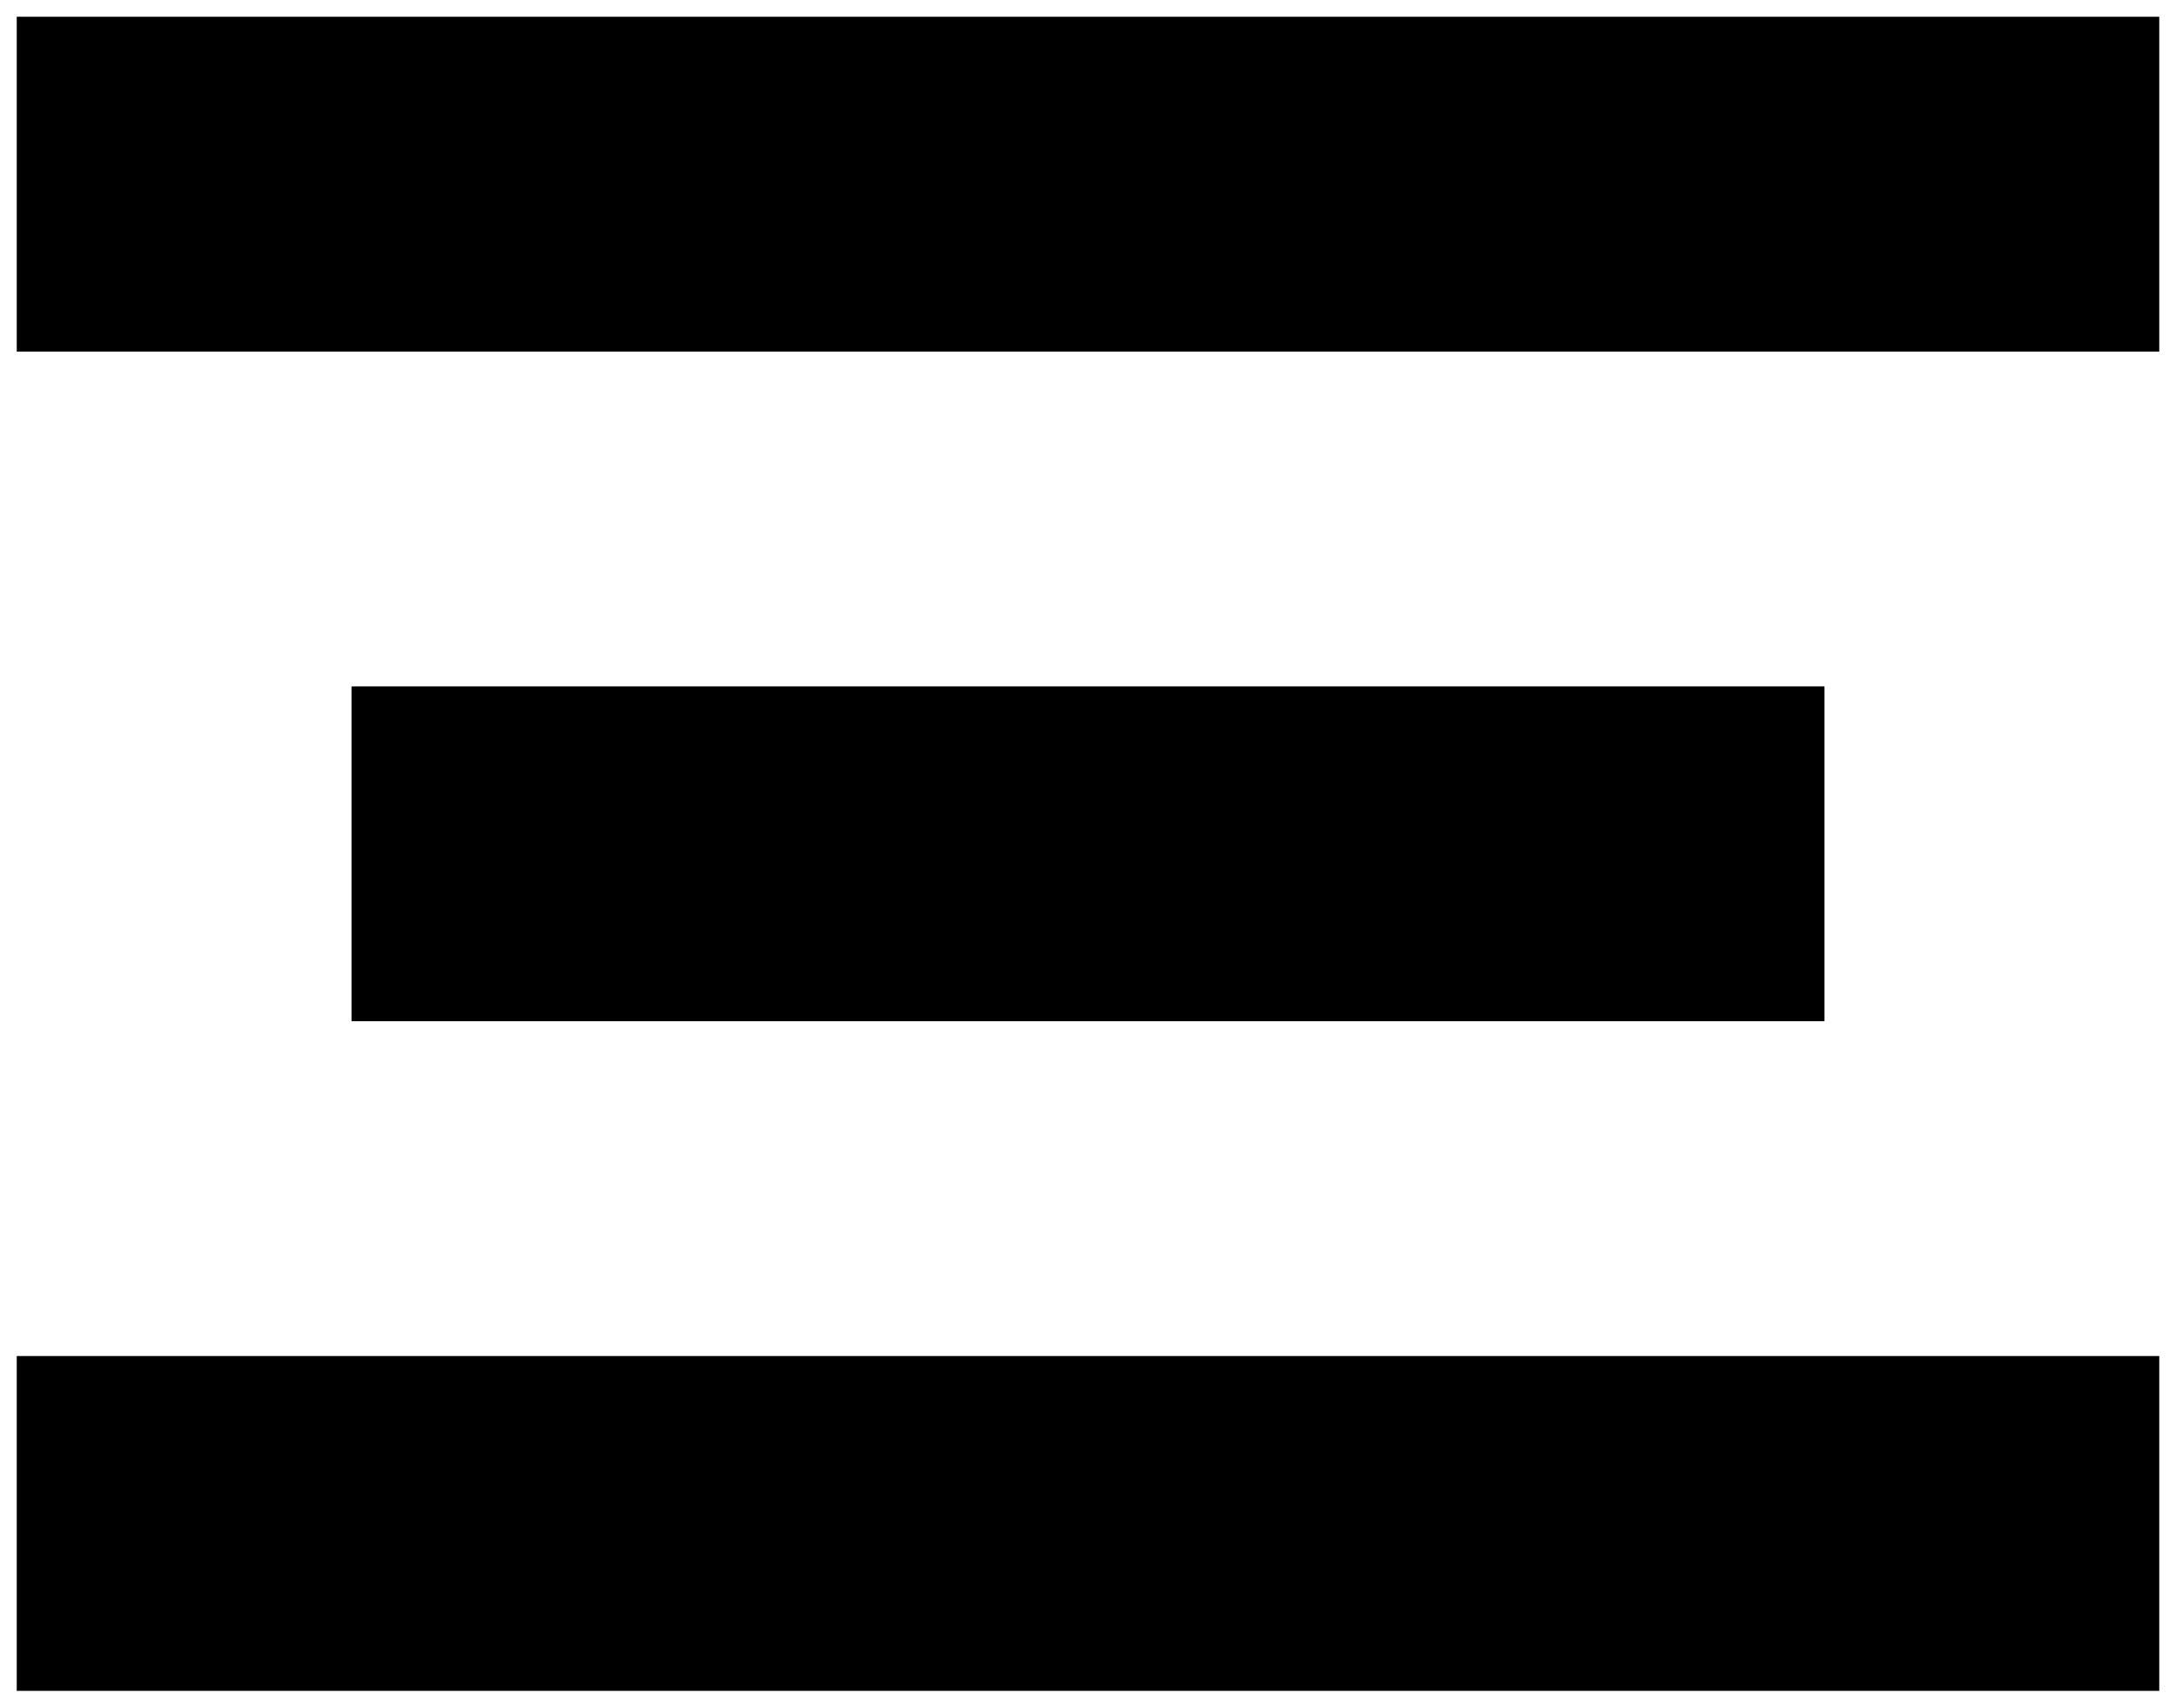 <svg xmlns="http://www.w3.org/2000/svg" id="hamburger" viewBox="0 0 65 51">
  <g  transform="translate(-706 -349)">
    <rect id="Rectangle_1" data-name="Rectangle 1" width="65" height="51" transform="translate(706 349)" fill="none"/>
    <line id="Line_1" data-name="Line 1" x2="64" transform="translate(706.5 354.5)" fill="none" stroke="#000" stroke-width="10"/>
    <line id="Line_2" data-name="Line 2" x2="44" transform="translate(716.5 374.5)" fill="none" stroke="#000" stroke-width="10"/>
    <line id="Line_3" data-name="Line 3" x2="64" transform="translate(706.5 394.5)" fill="none" stroke="#000" stroke-width="10"/>
  </g>
</svg>
